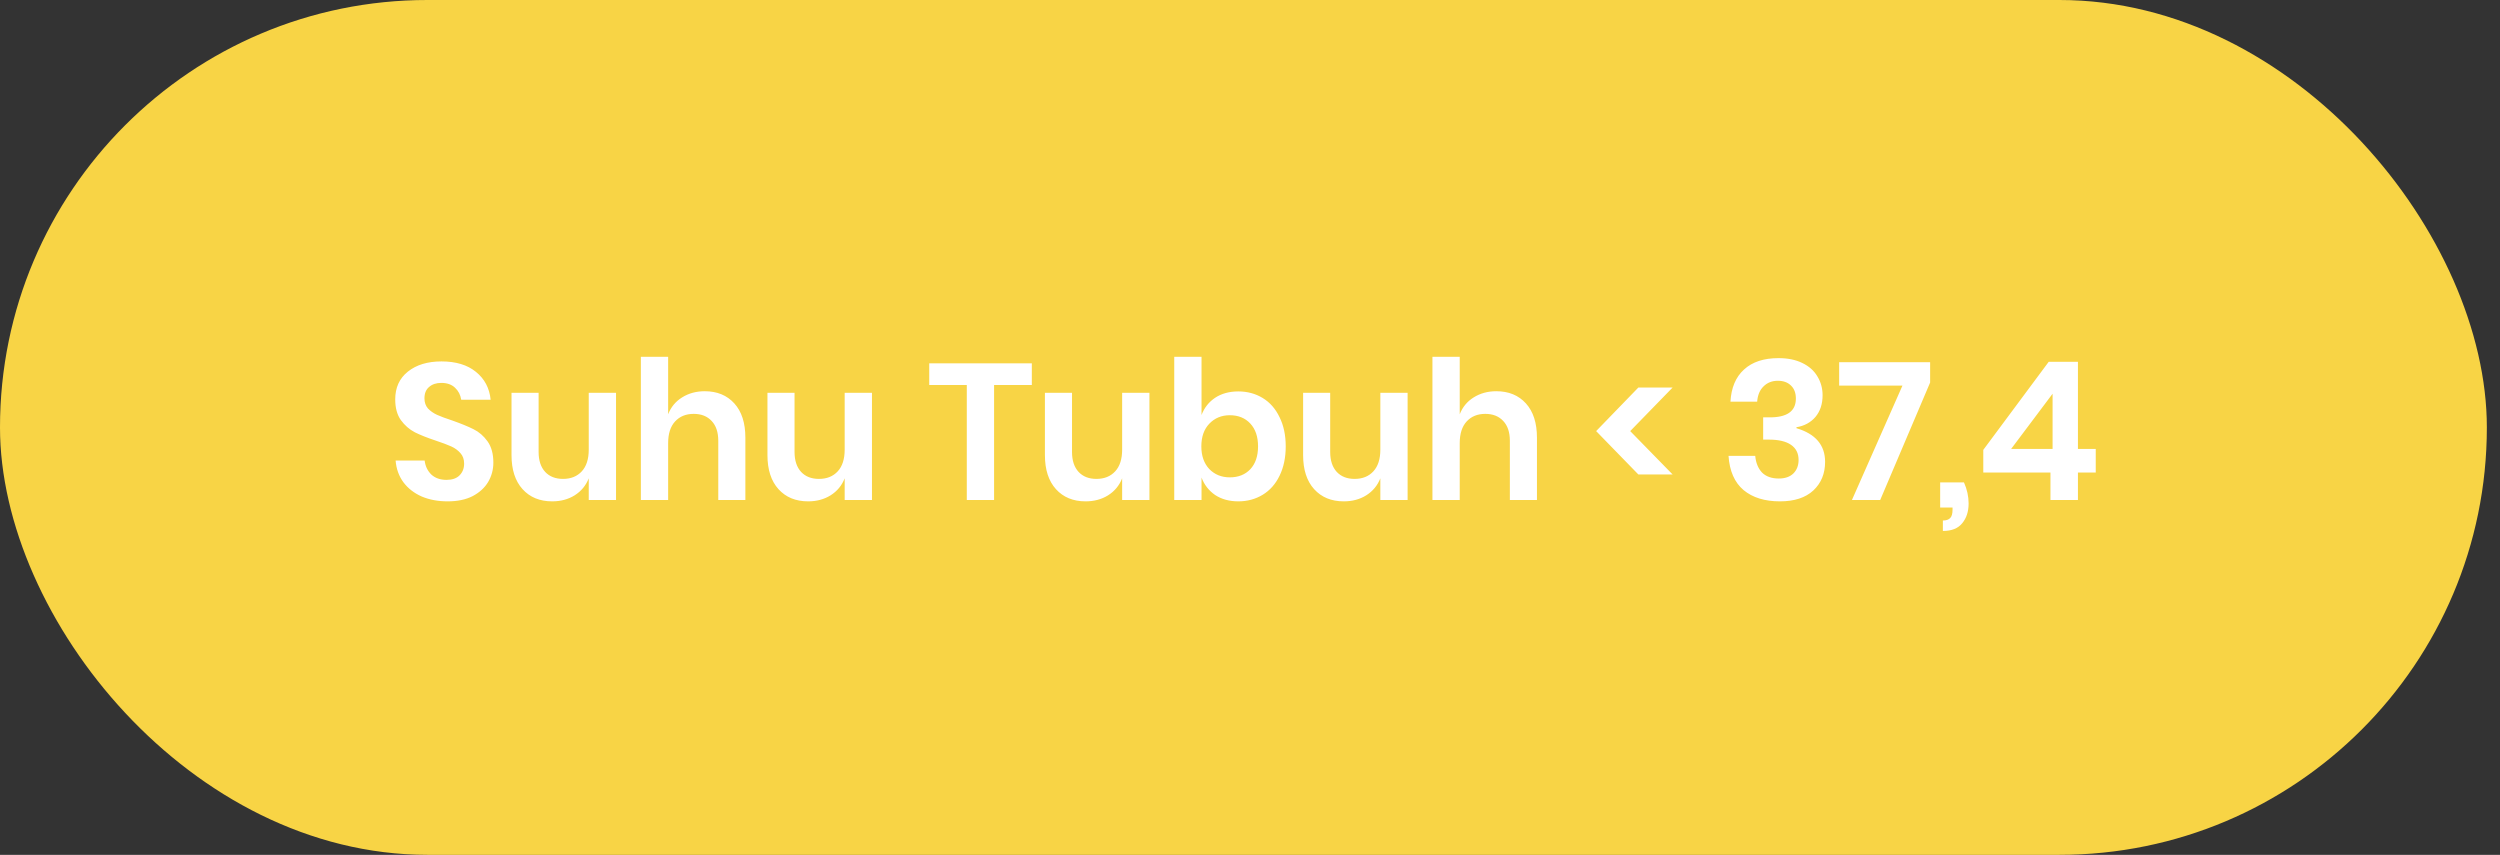 <svg width="155" height="53" viewBox="0 0 155 53" fill="none" xmlns="http://www.w3.org/2000/svg">
<rect x="0" y="0" width="155" height="53" fill="#333333" stroke="none"/>
<rect width="154.185" height="53" rx="26.5" fill="#F8D445"/>
<path d="M30.588 28.684C30.588 29.116 30.48 29.516 30.264 29.884C30.048 30.244 29.728 30.536 29.304 30.76C28.88 30.976 28.364 31.084 27.756 31.084C27.156 31.084 26.62 30.984 26.148 30.784C25.676 30.576 25.296 30.28 25.008 29.896C24.728 29.512 24.568 29.064 24.528 28.552H26.328C26.368 28.896 26.504 29.184 26.736 29.416C26.976 29.64 27.292 29.752 27.684 29.752C28.036 29.752 28.304 29.66 28.488 29.476C28.68 29.284 28.776 29.04 28.776 28.744C28.776 28.48 28.7 28.264 28.548 28.096C28.396 27.92 28.204 27.78 27.972 27.676C27.74 27.572 27.42 27.452 27.012 27.316C26.484 27.14 26.052 26.968 25.716 26.8C25.38 26.624 25.092 26.372 24.852 26.044C24.62 25.716 24.504 25.288 24.504 24.76C24.504 24.032 24.764 23.46 25.284 23.044C25.812 22.62 26.508 22.408 27.372 22.408C28.268 22.408 28.98 22.624 29.508 23.056C30.044 23.488 30.348 24.064 30.42 24.784H28.596C28.548 24.48 28.42 24.232 28.212 24.04C28.004 23.84 27.72 23.74 27.36 23.74C27.048 23.74 26.796 23.824 26.604 23.992C26.412 24.152 26.316 24.388 26.316 24.7C26.316 24.948 26.388 25.156 26.532 25.324C26.684 25.484 26.872 25.616 27.096 25.72C27.328 25.824 27.64 25.94 28.032 26.068C28.576 26.26 29.016 26.44 29.352 26.608C29.696 26.776 29.988 27.028 30.228 27.364C30.468 27.7 30.588 28.14 30.588 28.684ZM38.194 24.352V31H36.502V29.656C36.326 30.104 36.034 30.456 35.626 30.712C35.226 30.96 34.762 31.084 34.234 31.084C33.466 31.084 32.854 30.832 32.398 30.328C31.942 29.824 31.714 29.12 31.714 28.216V24.352H33.394V28.024C33.394 28.552 33.53 28.964 33.802 29.26C34.074 29.548 34.442 29.692 34.906 29.692C35.394 29.692 35.782 29.536 36.07 29.224C36.358 28.912 36.502 28.464 36.502 27.88V24.352H38.194ZM43.693 24.256C44.461 24.256 45.073 24.508 45.529 25.012C45.985 25.516 46.213 26.224 46.213 27.136V31H44.533V27.328C44.533 26.8 44.397 26.392 44.125 26.104C43.853 25.808 43.481 25.66 43.009 25.66C42.529 25.66 42.145 25.816 41.857 26.128C41.569 26.44 41.425 26.888 41.425 27.472V31H39.733V22.12H41.425V25.684C41.601 25.236 41.889 24.888 42.289 24.64C42.697 24.384 43.165 24.256 43.693 24.256ZM54.062 24.352V31H52.37V29.656C52.194 30.104 51.902 30.456 51.494 30.712C51.094 30.96 50.63 31.084 50.102 31.084C49.334 31.084 48.722 30.832 48.266 30.328C47.81 29.824 47.582 29.12 47.582 28.216V24.352H49.262V28.024C49.262 28.552 49.398 28.964 49.67 29.26C49.942 29.548 50.31 29.692 50.774 29.692C51.262 29.692 51.65 29.536 51.938 29.224C52.226 28.912 52.37 28.464 52.37 27.88V24.352H54.062ZM63.973 22.528V23.872H61.633V31H59.941V23.872H57.613V22.528H63.973ZM71.265 24.352V31H69.573V29.656C69.397 30.104 69.105 30.456 68.697 30.712C68.297 30.96 67.833 31.084 67.305 31.084C66.537 31.084 65.925 30.832 65.469 30.328C65.013 29.824 64.785 29.12 64.785 28.216V24.352H66.465V28.024C66.465 28.552 66.601 28.964 66.873 29.26C67.145 29.548 67.513 29.692 67.977 29.692C68.465 29.692 68.853 29.536 69.141 29.224C69.429 28.912 69.573 28.464 69.573 27.88V24.352H71.265ZM76.775 24.268C77.335 24.268 77.839 24.404 78.287 24.676C78.735 24.948 79.083 25.344 79.331 25.864C79.587 26.376 79.715 26.98 79.715 27.676C79.715 28.372 79.587 28.98 79.331 29.5C79.083 30.012 78.735 30.404 78.287 30.676C77.839 30.948 77.335 31.084 76.775 31.084C76.215 31.084 75.735 30.952 75.335 30.688C74.943 30.416 74.663 30.056 74.495 29.608V31H72.803V22.12H74.495V25.732C74.663 25.284 74.943 24.928 75.335 24.664C75.735 24.4 76.215 24.268 76.775 24.268ZM76.247 25.744C75.735 25.744 75.311 25.92 74.975 26.272C74.647 26.616 74.483 27.084 74.483 27.676C74.483 28.26 74.647 28.728 74.975 29.08C75.311 29.424 75.735 29.596 76.247 29.596C76.775 29.596 77.199 29.428 77.519 29.092C77.839 28.748 77.999 28.276 77.999 27.676C77.999 27.076 77.839 26.604 77.519 26.26C77.199 25.916 76.775 25.744 76.247 25.744ZM87.272 24.352V31H85.581V29.656C85.404 30.104 85.112 30.456 84.704 30.712C84.305 30.96 83.841 31.084 83.312 31.084C82.544 31.084 81.933 30.832 81.477 30.328C81.02 29.824 80.793 29.12 80.793 28.216V24.352H82.472V28.024C82.472 28.552 82.609 28.964 82.88 29.26C83.153 29.548 83.52 29.692 83.984 29.692C84.472 29.692 84.861 29.536 85.148 29.224C85.436 28.912 85.581 28.464 85.581 27.88V24.352H87.272ZM92.771 24.256C93.539 24.256 94.151 24.508 94.607 25.012C95.063 25.516 95.291 26.224 95.291 27.136V31H93.611V27.328C93.611 26.8 93.475 26.392 93.203 26.104C92.931 25.808 92.559 25.66 92.087 25.66C91.607 25.66 91.223 25.816 90.935 26.128C90.647 26.44 90.503 26.888 90.503 27.472V31H88.811V22.12H90.503V25.684C90.679 25.236 90.967 24.888 91.367 24.64C91.775 24.384 92.243 24.256 92.771 24.256ZM101.577 29.416L98.961 26.728L101.577 24.028H103.701L101.073 26.728L103.701 29.416H101.577ZM110.264 22.204C110.84 22.204 111.332 22.304 111.74 22.504C112.156 22.704 112.468 22.98 112.676 23.332C112.892 23.684 113 24.076 113 24.508C113 25.052 112.852 25.5 112.556 25.852C112.26 26.196 111.868 26.408 111.38 26.488V26.548C112.564 26.9 113.156 27.596 113.156 28.636C113.156 29.364 112.912 29.956 112.424 30.412C111.936 30.86 111.248 31.084 110.36 31.084C109.416 31.084 108.664 30.852 108.104 30.388C107.544 29.916 107.232 29.208 107.168 28.264H108.824C108.864 28.696 109.004 29.04 109.244 29.296C109.492 29.544 109.84 29.668 110.288 29.668C110.672 29.668 110.972 29.564 111.188 29.356C111.404 29.14 111.512 28.86 111.512 28.516C111.512 28.108 111.356 27.796 111.044 27.58C110.732 27.364 110.272 27.256 109.664 27.256H109.316V25.876H109.664C110.784 25.892 111.344 25.504 111.344 24.712C111.344 24.368 111.244 24.1 111.044 23.908C110.844 23.708 110.572 23.608 110.228 23.608C109.868 23.608 109.572 23.724 109.34 23.956C109.108 24.18 108.976 24.496 108.944 24.904H107.288C107.336 24.04 107.616 23.376 108.128 22.912C108.64 22.44 109.352 22.204 110.264 22.204ZM119.668 23.716L116.572 31H114.82L117.952 23.908H114.028V22.456H119.668V23.716ZM121.766 29.908C121.958 30.34 122.054 30.776 122.054 31.216C122.054 31.712 121.922 32.12 121.658 32.44C121.402 32.76 121.002 32.92 120.458 32.92V32.272C120.666 32.272 120.818 32.22 120.914 32.116C121.01 32.02 121.058 31.844 121.058 31.588V31.468H120.29V29.908H121.766ZM122.964 29.296V27.892L127.02 22.432H128.832V27.832H129.936V29.296H128.832V31H127.128V29.296H122.964ZM127.26 24.412L124.692 27.832H127.26V24.412Z" fill="white"/>
</svg>
